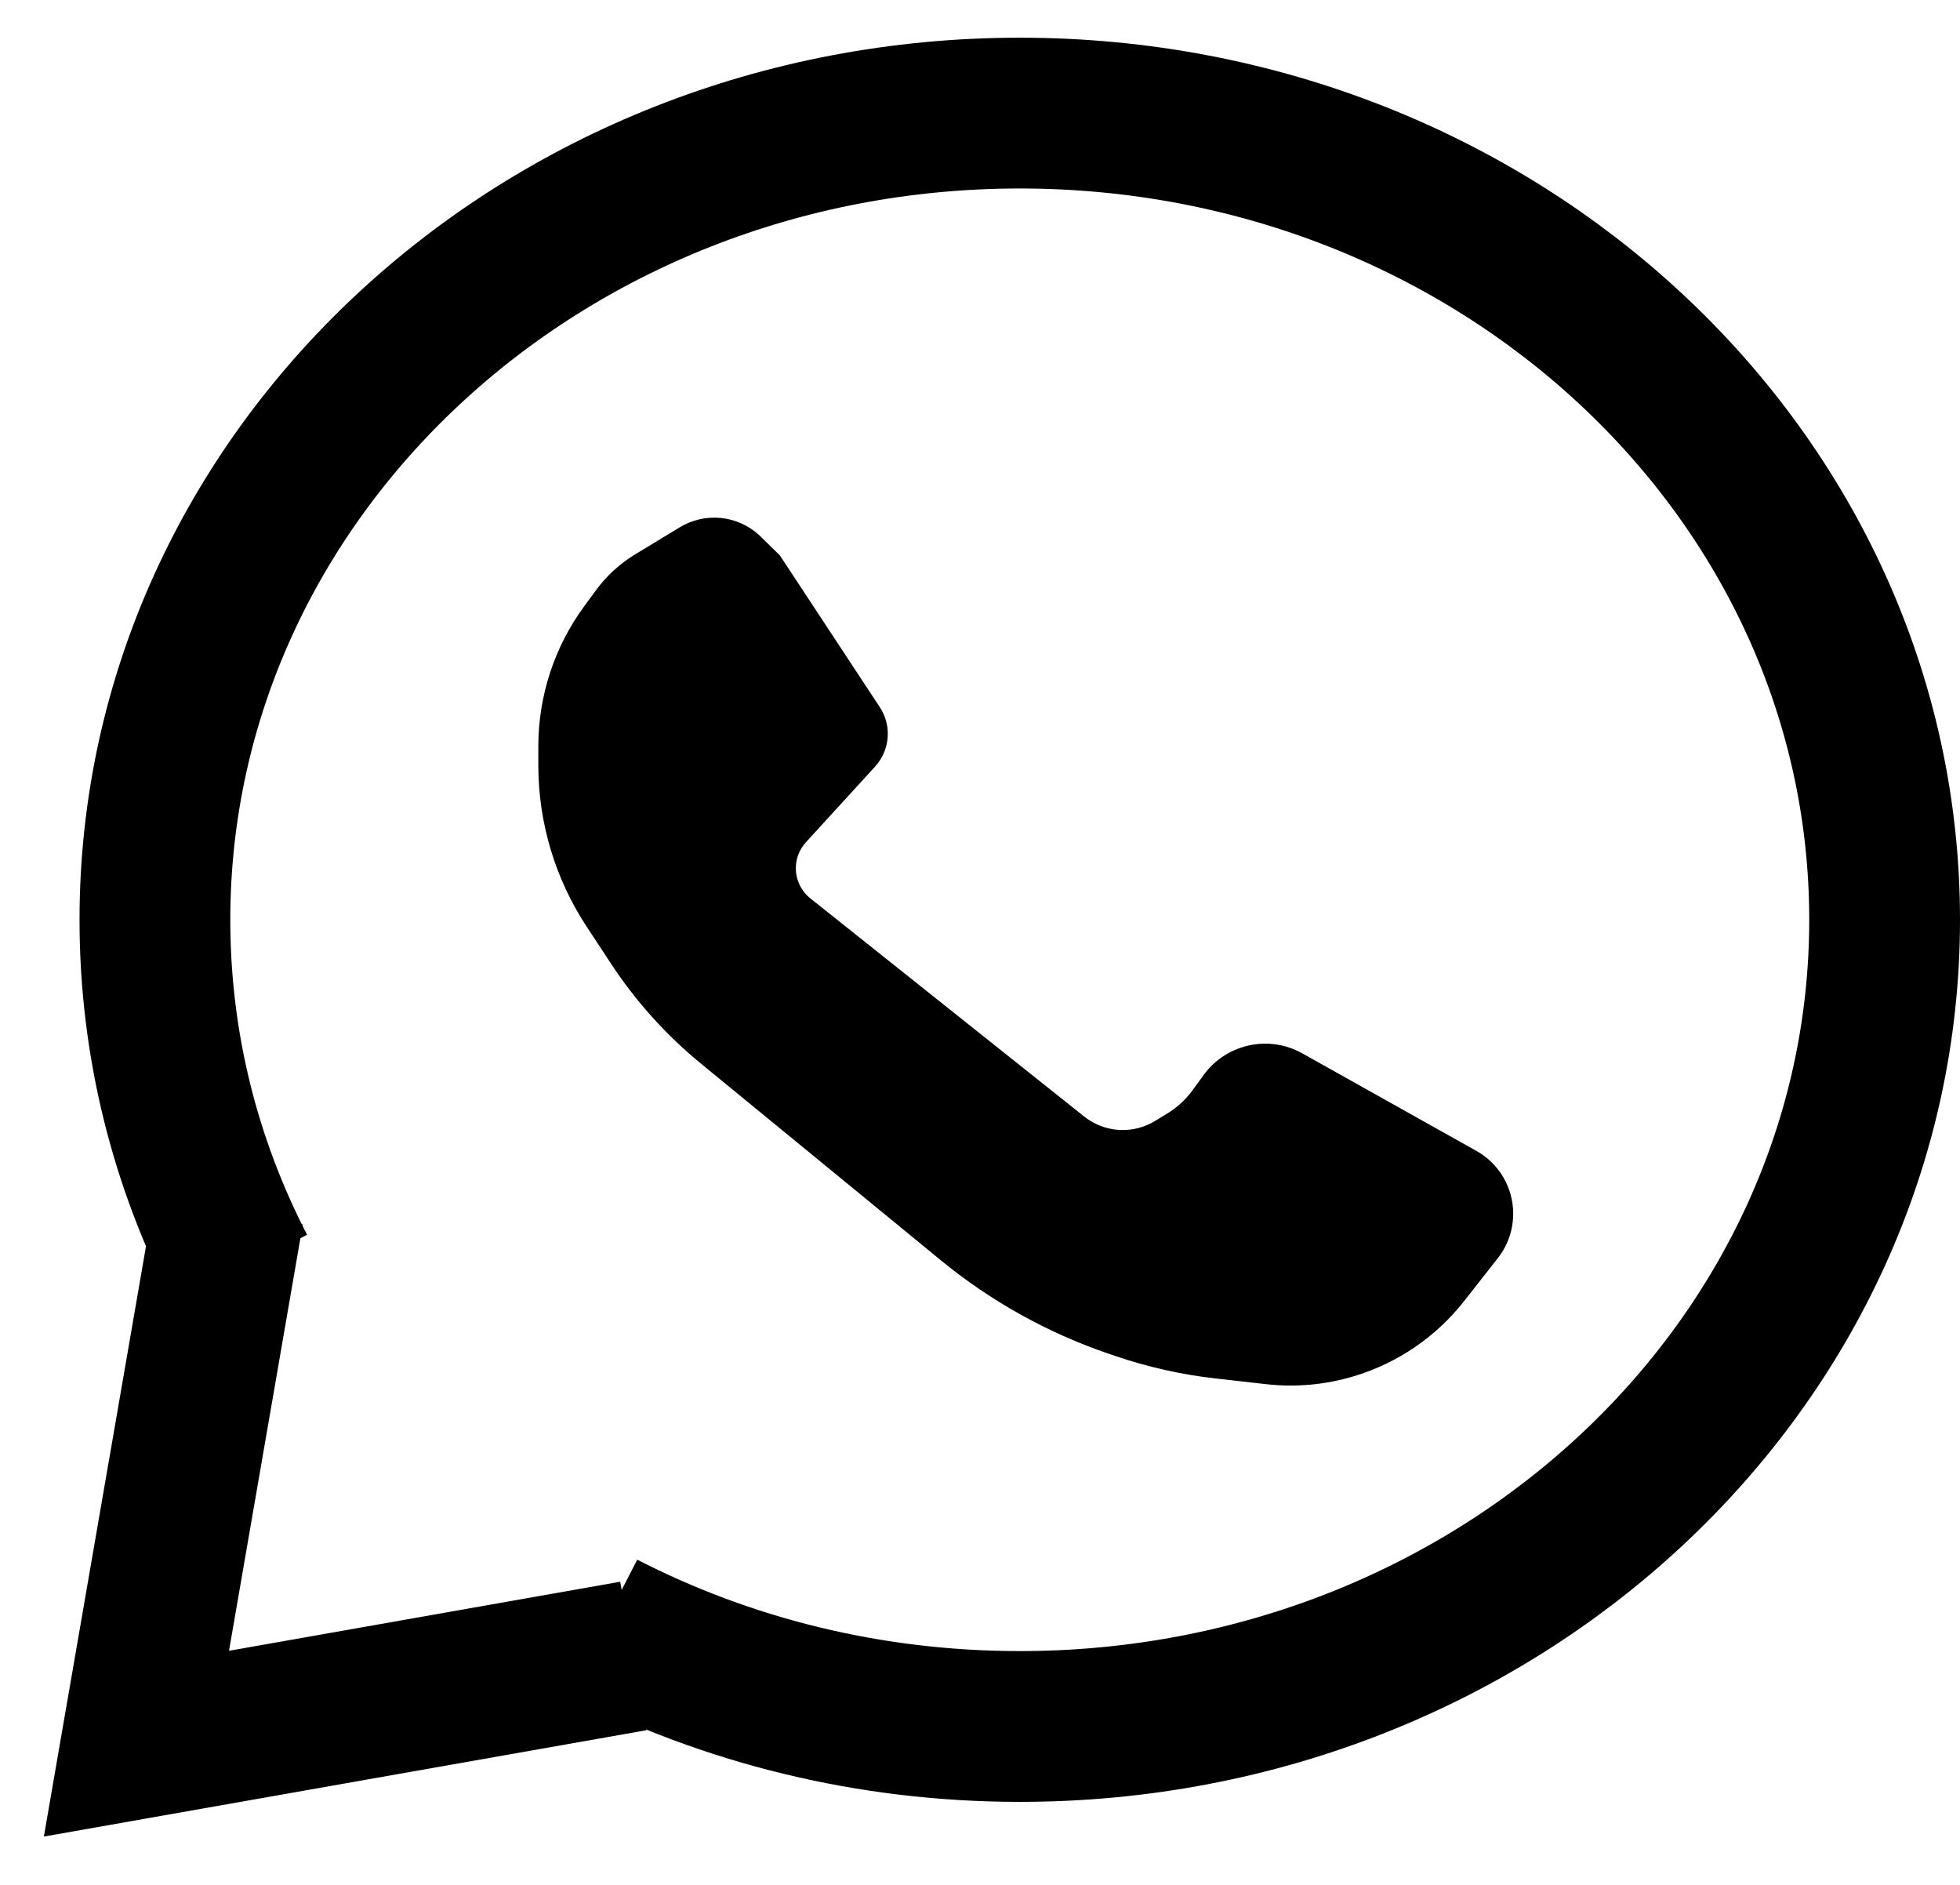 <svg width="26" height="25" viewBox="0 0 26 25" fill="none" xmlns="http://www.w3.org/2000/svg">
<path d="M10.691 11.171L11.607 10.169C11.716 10.05 11.777 9.895 11.777 9.733C11.777 9.607 11.74 9.483 11.67 9.378L10.344 7.365L10.069 7.096C9.779 6.832 9.351 6.791 9.017 6.994L8.425 7.353C8.221 7.477 8.044 7.639 7.904 7.831L7.747 8.045C7.353 8.583 7.141 9.233 7.141 9.9V10.148C7.141 10.911 7.364 11.656 7.784 12.293L8.112 12.792C8.439 13.287 8.838 13.73 9.297 14.106L12.487 16.721C13.147 17.261 13.898 17.679 14.706 17.955L14.798 17.986C15.223 18.131 15.662 18.23 16.108 18.281L16.787 18.358C17.184 18.404 17.587 18.367 17.969 18.251C18.544 18.076 19.052 17.729 19.423 17.256L19.87 16.686C20.002 16.518 20.073 16.311 20.073 16.098C20.073 15.752 19.887 15.434 19.585 15.265L17.275 13.971C17.036 13.837 16.753 13.806 16.491 13.886C16.282 13.949 16.099 14.078 15.97 14.254L15.819 14.461C15.728 14.585 15.613 14.691 15.481 14.771L15.321 14.868C15.088 15.01 14.801 15.027 14.553 14.914C14.492 14.886 14.434 14.851 14.382 14.809L10.749 11.915C10.628 11.818 10.557 11.671 10.557 11.515C10.557 11.388 10.605 11.265 10.691 11.171Z" fill="black"/>
<path d="M3.031 16.07L1.81 23.127L8.401 21.964" stroke="black" stroke-width="2"/>
<path d="M3.185 16.836C2.46 15.433 2.055 13.861 2.055 12.2C2.055 6.29 7.191 1.5 13.528 1.5C19.864 1.5 25 6.29 25 12.2C25 18.109 19.864 22.899 13.528 22.899C11.522 22.899 9.636 22.419 7.996 21.576" stroke="black" stroke-width="2"/>
</svg>
